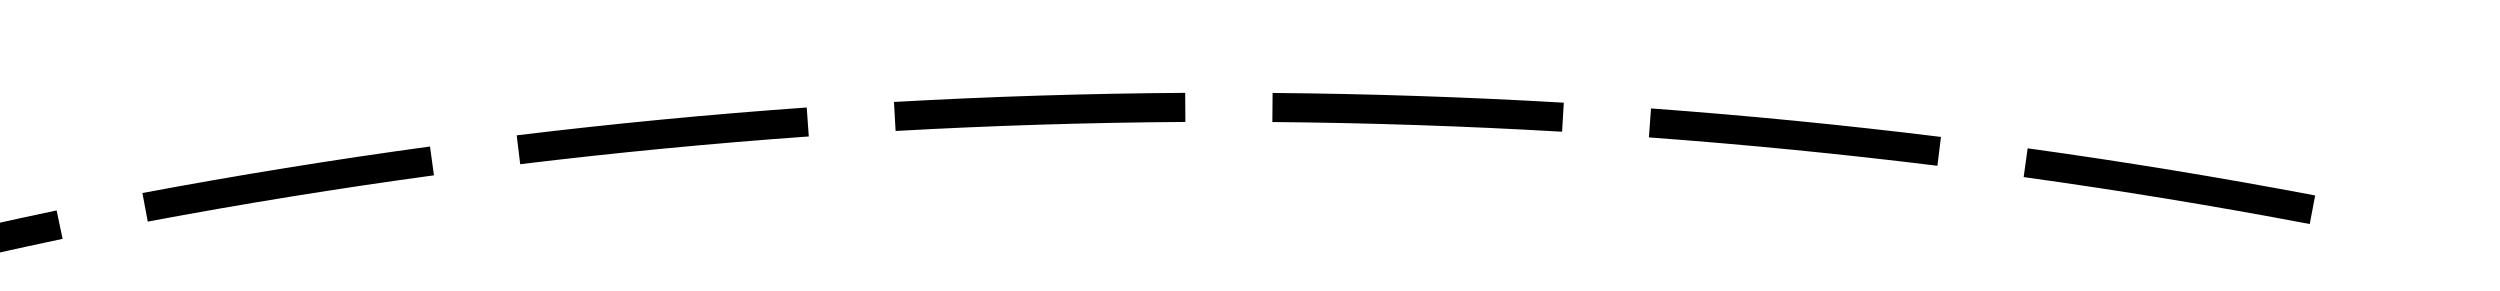 ﻿<?xml version="1.0" encoding="utf-8"?>
<svg version="1.1" xmlns:xlink="http://www.w3.org/1999/xlink" width="86px" height="10px" viewBox="590 1468  86 10" xmlns="http://www.w3.org/2000/svg">
  <g transform="matrix(-0.906 -0.423 0.423 -0.906 584.176 3075.509 )">
    <path d="M 707.212 1417.143  C 709.281 1414.519  711.285 1411.844  713.221 1409.12  L 712.406 1408.541  C 710.48 1411.251  708.486 1413.913  706.426 1416.523  L 707.212 1417.143  Z M 698.817 1427.108  C 701.051 1424.623  703.223 1422.083  705.332 1419.49  L 704.556 1418.859  C 702.458 1421.439  700.296 1423.967  698.073 1426.439  L 698.817 1427.108  Z M 689.796 1436.511  C 692.186 1434.175  694.518 1431.781  696.789 1429.329  L 696.056 1428.65  C 693.796 1431.089  691.475 1433.471  689.097 1435.795  L 689.796 1436.511  Z M 680.187 1445.312  C 682.723 1443.135  685.205 1440.896  687.629 1438.596  L 686.941 1437.871  C 684.529 1440.159  682.059 1442.387  679.536 1444.553  L 680.187 1445.312  Z M 670.031 1453.474  C 672.702 1451.466  675.323 1449.391  677.891 1447.253  L 677.251 1446.485  C 674.695 1448.612  672.088 1450.676  669.43 1452.675  L 670.031 1453.474  Z M 659.321 1460.901  C 662.13 1459.091  664.894 1457.212  667.61 1455.265  L 667.027 1454.452  C 664.325 1456.39  661.575 1458.26  658.779 1460.06  L 659.321 1460.901  Z M 648.145 1467.6  C 651.065 1465.976  653.945 1464.279  656.781 1462.511  L 656.252 1461.662  C 653.43 1463.421  650.565 1465.11  647.659 1466.727  L 648.145 1467.6  Z M 636.56 1473.565  C 639.579 1472.132  642.562 1470.624  645.506 1469.043  L 645.033 1468.162  C 642.103 1469.735  639.135 1471.235  636.131 1472.661  L 636.56 1473.565  Z M 624.614 1478.769  C 627.719 1477.534  630.793 1476.222  633.834 1474.834  L 633.418 1473.924  C 630.393 1475.305  627.334 1476.61  624.245 1477.839  L 624.614 1478.769  Z M 612.358 1483.191  C 615.536 1482.159  618.688 1481.048  621.812 1479.859  L 621.456 1478.925  C 618.348 1480.107  615.211 1481.213  612.049 1482.24  L 612.358 1483.191  Z M 599.841 1486.813  C 603.079 1485.988  606.297 1485.083  609.49 1484.098  L 609.196 1483.143  C 606.018 1484.122  602.817 1485.023  599.594 1485.843  L 599.841 1486.813  Z M 714.946 1406.656  C 715.896 1405.277  716.829 1403.886  717.745 1402.483  L 716.894 1401.957  C 715.987 1403.346  715.063 1404.723  714.122 1406.089  L 714.946 1406.656  Z M 722.118 1406.438  L 720 1398  L 711.468 1399.704  L 722.118 1406.438  Z " fill-rule="nonzero" fill="#000000" stroke="none" />
  </g>
</svg>